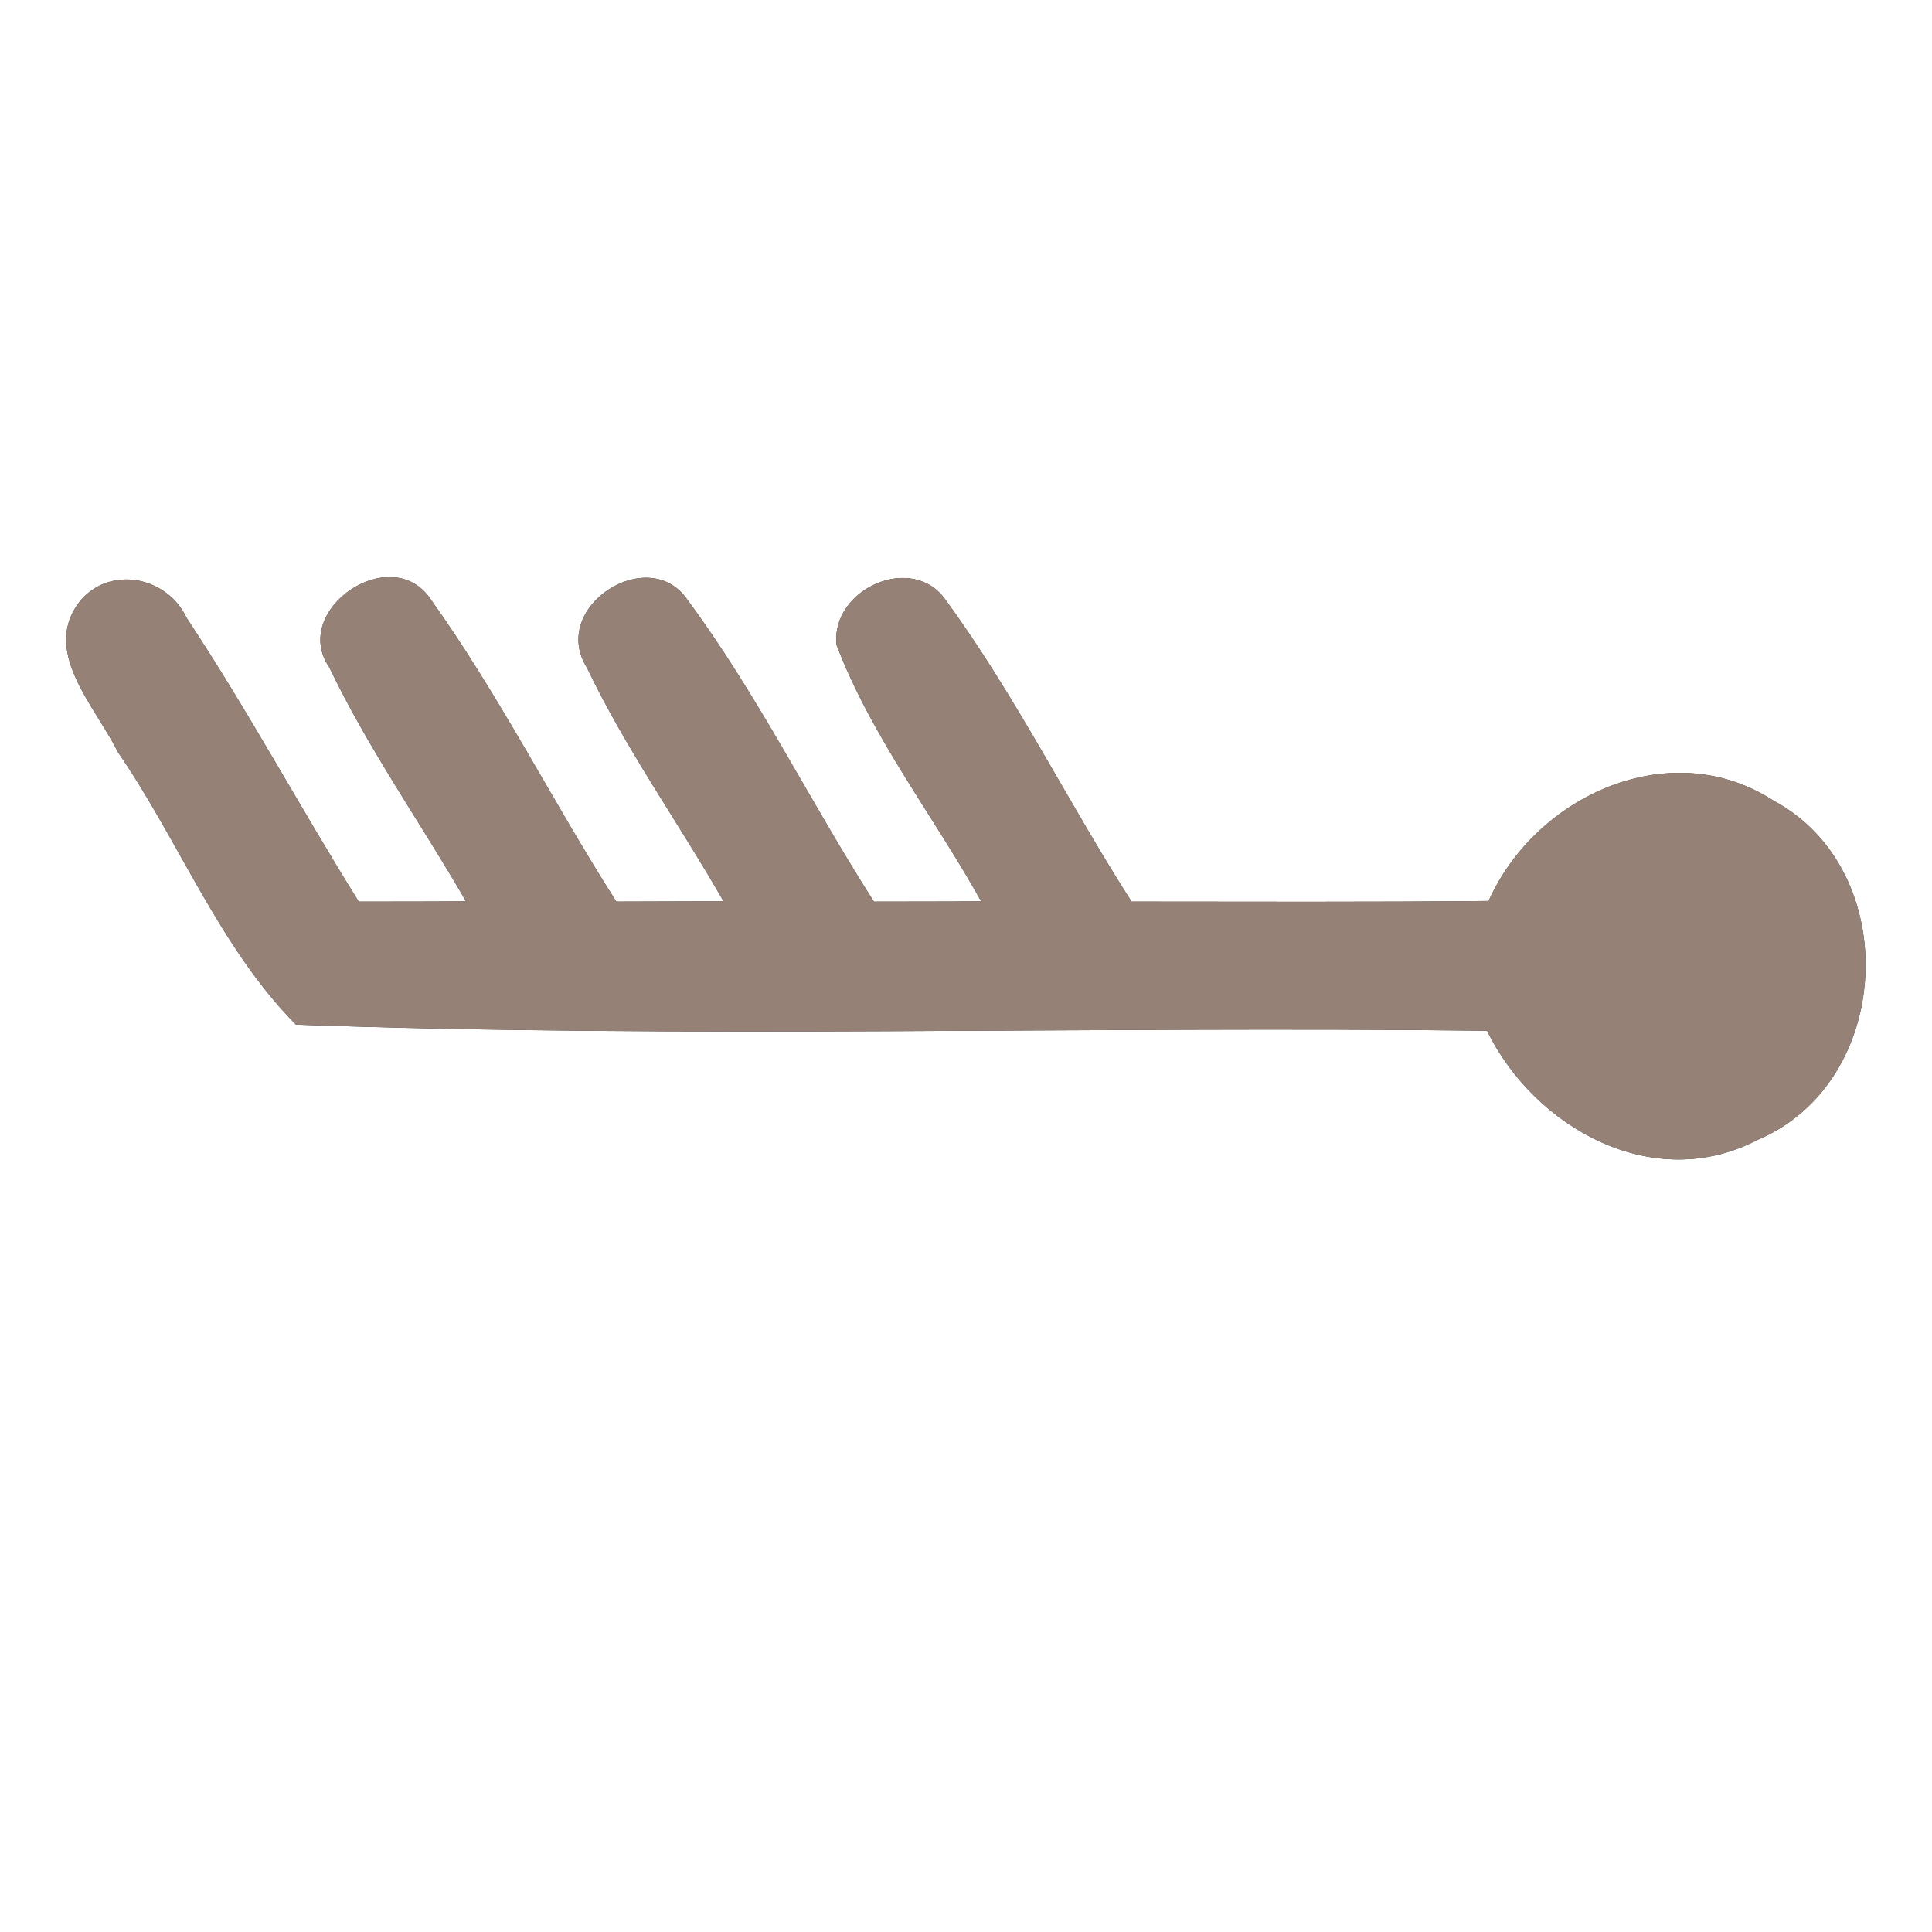 <?xml version="1.0" encoding="UTF-8" ?>
<!DOCTYPE svg PUBLIC "-//W3C//DTD SVG 1.1//EN" "http://www.w3.org/Graphics/SVG/1.1/DTD/svg11.dtd">
<svg width="60pt" height="60pt" viewBox="0 0 60 60" version="1.1" xmlns="http://www.w3.org/2000/svg">
<rect x="0" y="0" width="60" height="60" fill="#333333" stroke="none"/>
<g id="#ffffffff">
<path fill="#ffffff" opacity="1.00" d=" M 0.00 0.00 L 60.00 0.00 L 60.00 60.00 L 0.00 60.00 L 0.00 0.00 M 2.56 18.58 C 1.19 20.15 2.96 21.92 3.65 23.34 C 5.56 26.11 6.81 29.41 9.19 31.82 C 21.50 32.26 33.85 31.86 46.18 32.01 C 47.66 35.03 51.35 37.09 54.58 35.40 C 58.81 33.62 59.12 27.03 55.07 24.86 C 51.87 22.79 47.69 24.71 46.23 27.98 C 42.53 28.02 38.83 28.00 35.14 28.00 C 33.17 24.92 31.54 21.61 29.38 18.65 C 28.35 17.14 25.79 18.29 25.98 20.03 C 27.07 22.89 28.99 25.33 30.47 27.99 C 29.64 28.00 27.97 28.00 27.14 28.00 C 25.16 24.91 23.54 21.59 21.35 18.63 C 20.15 16.86 17.04 18.85 18.23 20.74 C 19.44 23.27 21.08 25.56 22.47 27.99 C 21.64 27.99 19.97 28.00 19.14 28.00 C 17.16 24.90 15.50 21.58 13.36 18.59 C 12.13 16.81 9.00 18.95 10.23 20.73 C 11.44 23.26 13.07 25.56 14.47 27.99 C 13.64 28.00 11.97 28.00 11.14 28.00 C 9.32 25.08 7.69 22.05 5.79 19.18 C 5.21 17.95 3.53 17.56 2.56 18.58 Z" />
</g>
<g id="#000000ff">
<path fill="#968176" opacity="1.00" d=" M 2.56 18.58 C 3.53 17.56 5.21 17.95 5.79 19.18 C 7.69 22.05 9.32 25.08 11.14 28.00 C 11.97 28.00 13.64 28.00 14.47 27.99 C 13.07 25.56 11.44 23.26 10.23 20.73 C 9.00 18.95 12.13 16.81 13.36 18.59 C 15.50 21.58 17.16 24.90 19.14 28.00 C 19.97 28.00 21.64 27.99 22.47 27.99 C 21.08 25.56 19.44 23.27 18.23 20.74 C 17.04 18.85 20.15 16.86 21.35 18.63 C 23.54 21.59 25.16 24.91 27.14 28.00 C 27.97 28.00 29.64 28.00 30.47 27.99 C 28.99 25.33 27.07 22.89 25.98 20.03 C 25.79 18.29 28.35 17.14 29.38 18.65 C 31.54 21.61 33.17 24.92 35.14 28.00 C 38.83 28.00 42.53 28.02 46.23 27.98 C 47.69 24.71 51.87 22.79 55.07 24.86 C 59.12 27.03 58.81 33.62 54.58 35.40 C 51.35 37.09 47.66 35.03 46.18 32.01 C 33.85 31.86 21.50 32.26 9.19 31.82 C 6.81 29.41 5.56 26.11 3.65 23.34 C 2.96 21.92 1.19 20.15 2.56 18.58 Z" />
</g>
</svg>
